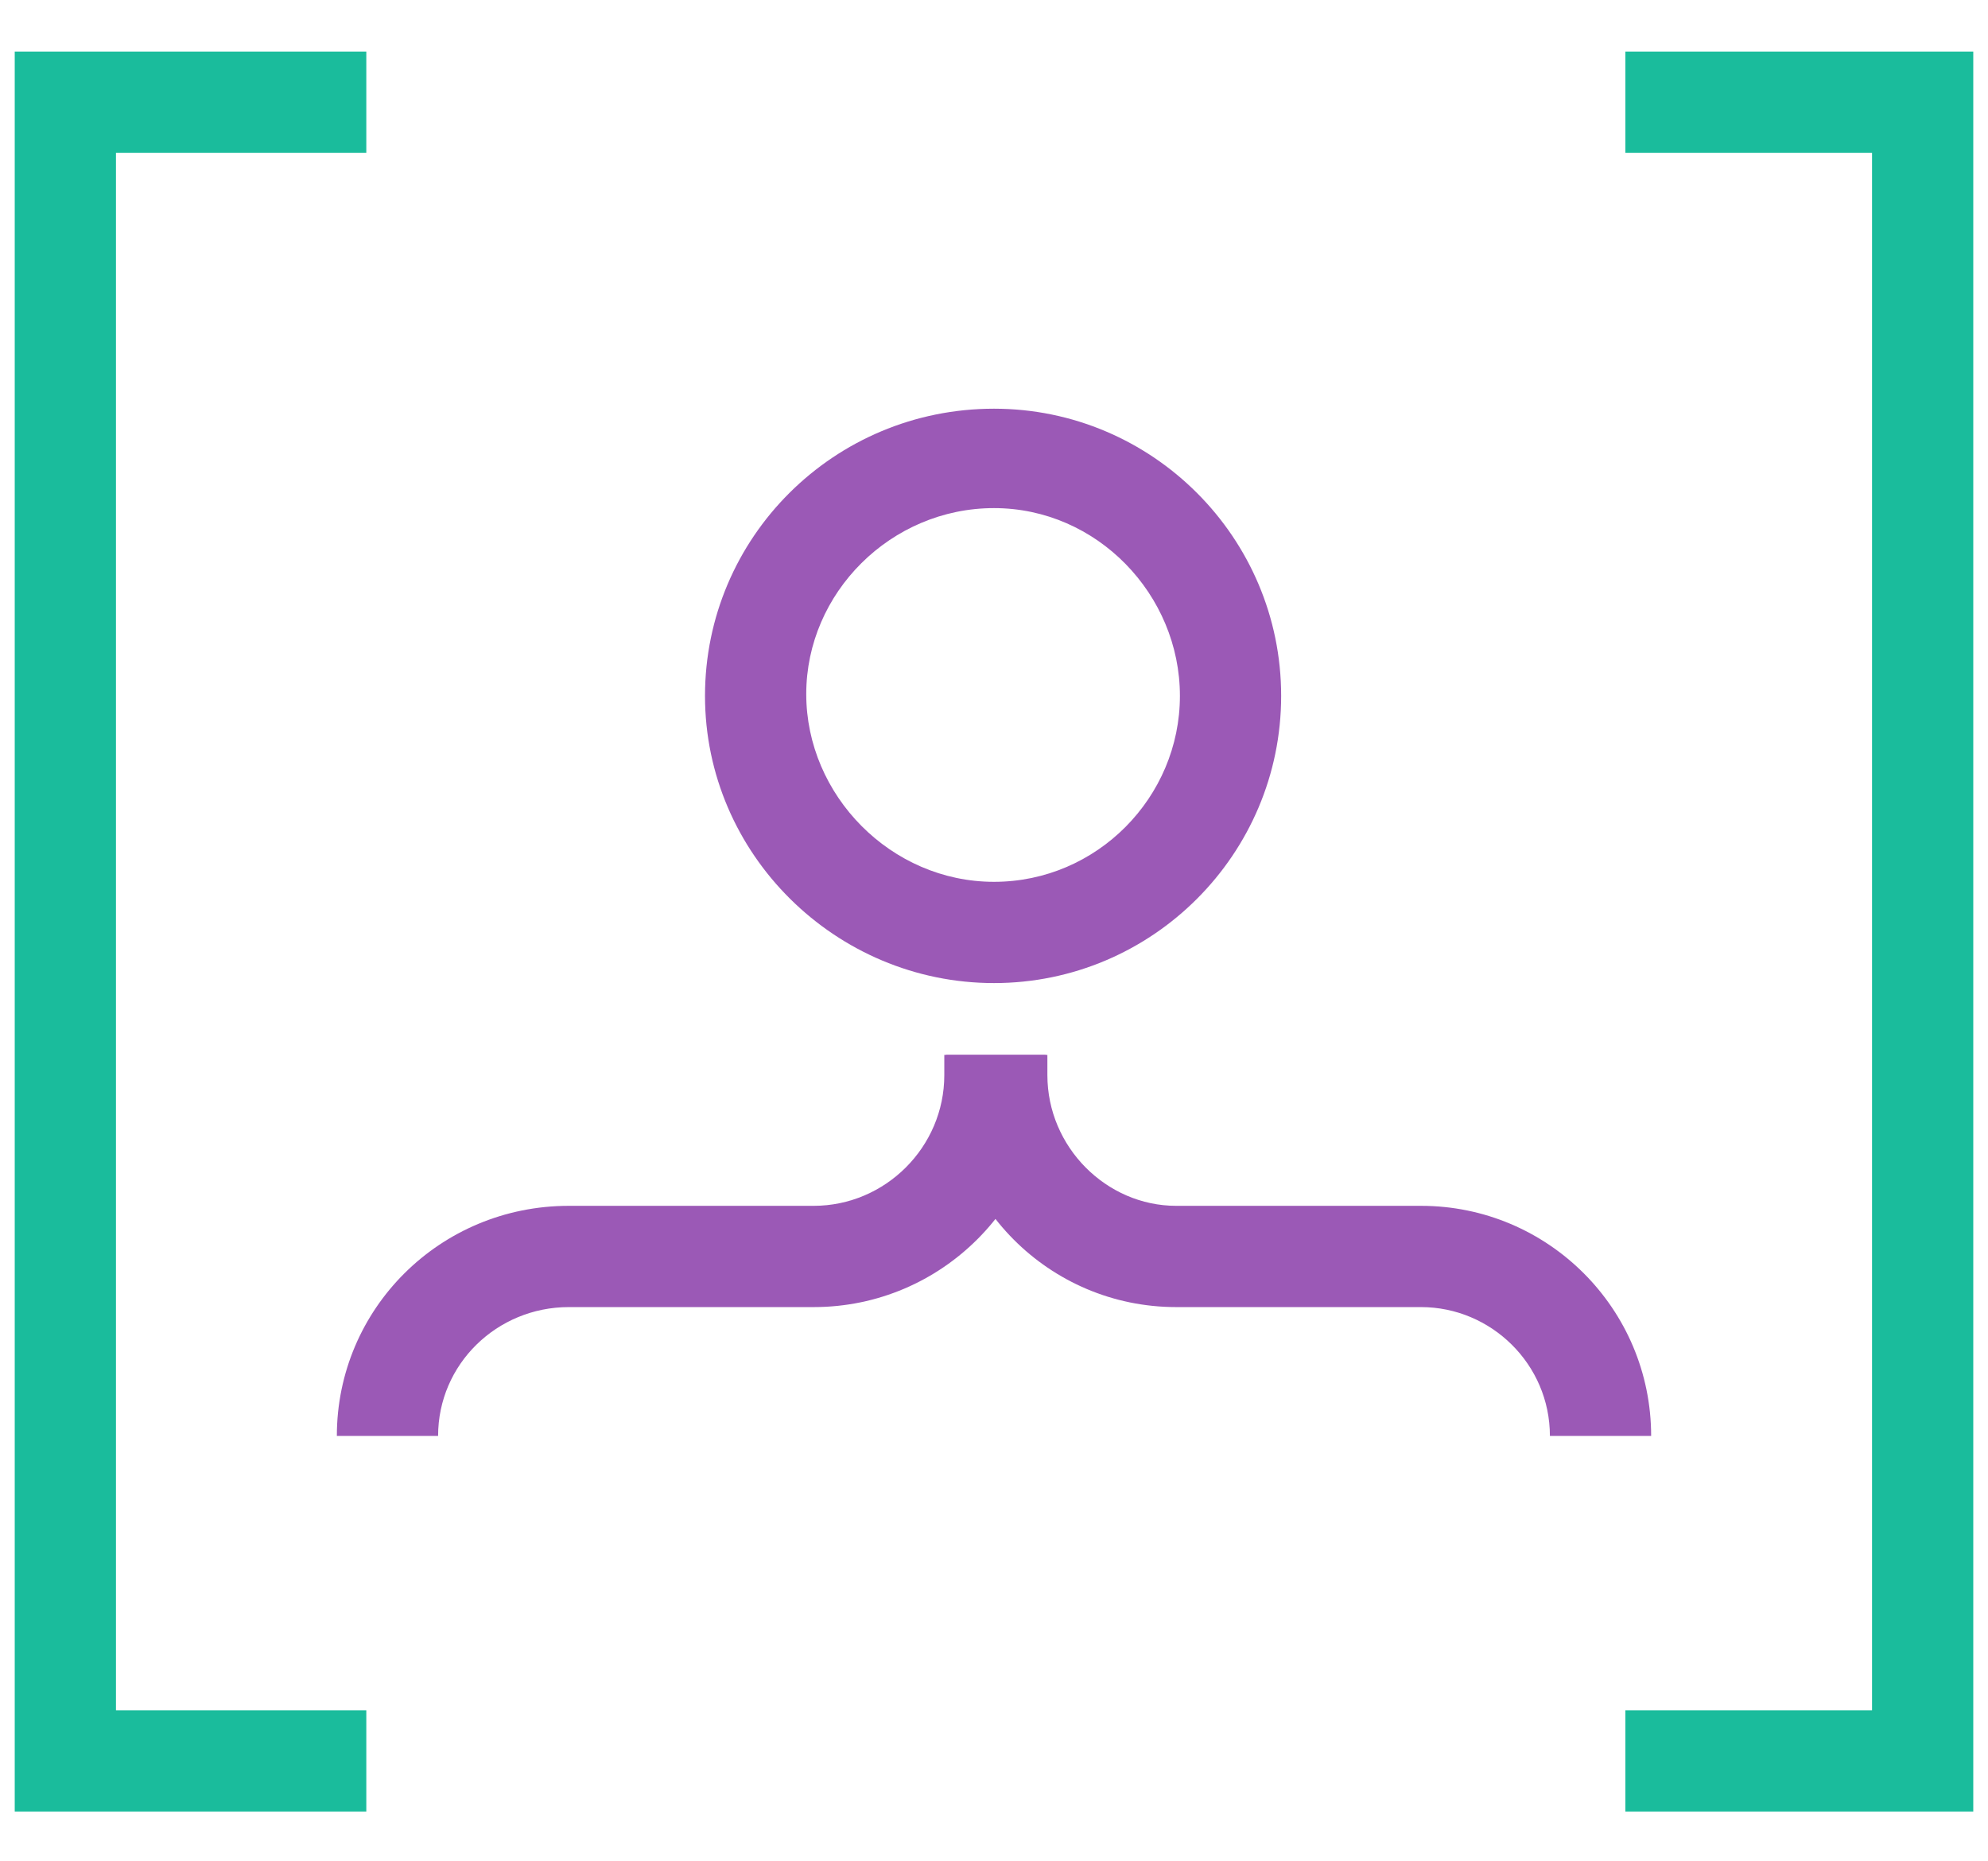 <?xml version="1.0" encoding="utf-8"?>
<!-- Generator: Adobe Illustrator 25.0.1, SVG Export Plug-In . SVG Version: 6.00 Build 0)  -->
<svg version="1.1" id="Capa_1" xmlns="http://www.w3.org/2000/svg" xmlns:xlink="http://www.w3.org/1999/xlink" x="0px" y="0px"
	 viewBox="0 0 108 101.1" style="enable-background:new 0 0 108 101.1;" xml:space="preserve">
<style type="text/css">
	.st0{fill:#9B59B6;}
	.st1{fill:#1ABC9C;}
</style>
<g>
	<g>
		<path class="st0" d="M54,53.4c-8.6,0-15.7-7-15.7-15.6s7-15.6,15.7-15.6c8.6,0,15.6,7,15.6,15.6S62.6,53.4,54,53.4z M54,27.6
			c-5.6,0-10.2,4.6-10.2,10.1S48.4,47.9,54,47.9c5.6,0,10.1-4.6,10.1-10.1S59.6,27.6,54,27.6z"/>
	</g>
	<g>
		<g>
			<path class="st0" d="M23.8,78h-5.5c0-6.9,5.6-12.5,12.6-12.5h13.3c3.9,0,7.1-3.2,7.1-7.1v-1.1h5.5v1.1c0,6.9-5.6,12.6-12.6,12.6
				H30.9C27,71,23.8,74.1,23.8,78z"/>
		</g>
		<g>
			<path class="st0" d="M89.7,78h-5.5c0-3.9-3.2-7-7-7H63.9c-6.9,0-12.5-5.6-12.5-12.6v-1.1h5.5v1.1c0,3.9,3.2,7.1,7,7.1h13.3
				C84.1,65.5,89.7,71.1,89.7,78z"/>
		</g>
	</g>
	<g>
		<g>
			<polygon class="st1" points="107.2,98.4 88.3,98.4 88.3,92.9 101.7,92.9 101.7,8.3 88.3,8.3 88.3,2.8 107.2,2.8 			"/>
		</g>
		<g>
			<polygon class="st1" points="19.9,98.4 0.8,98.4 0.8,2.8 19.9,2.8 19.9,8.3 6.3,8.3 6.3,92.9 19.9,92.9 			"/>
		</g>
	</g>
</g>
</svg>
